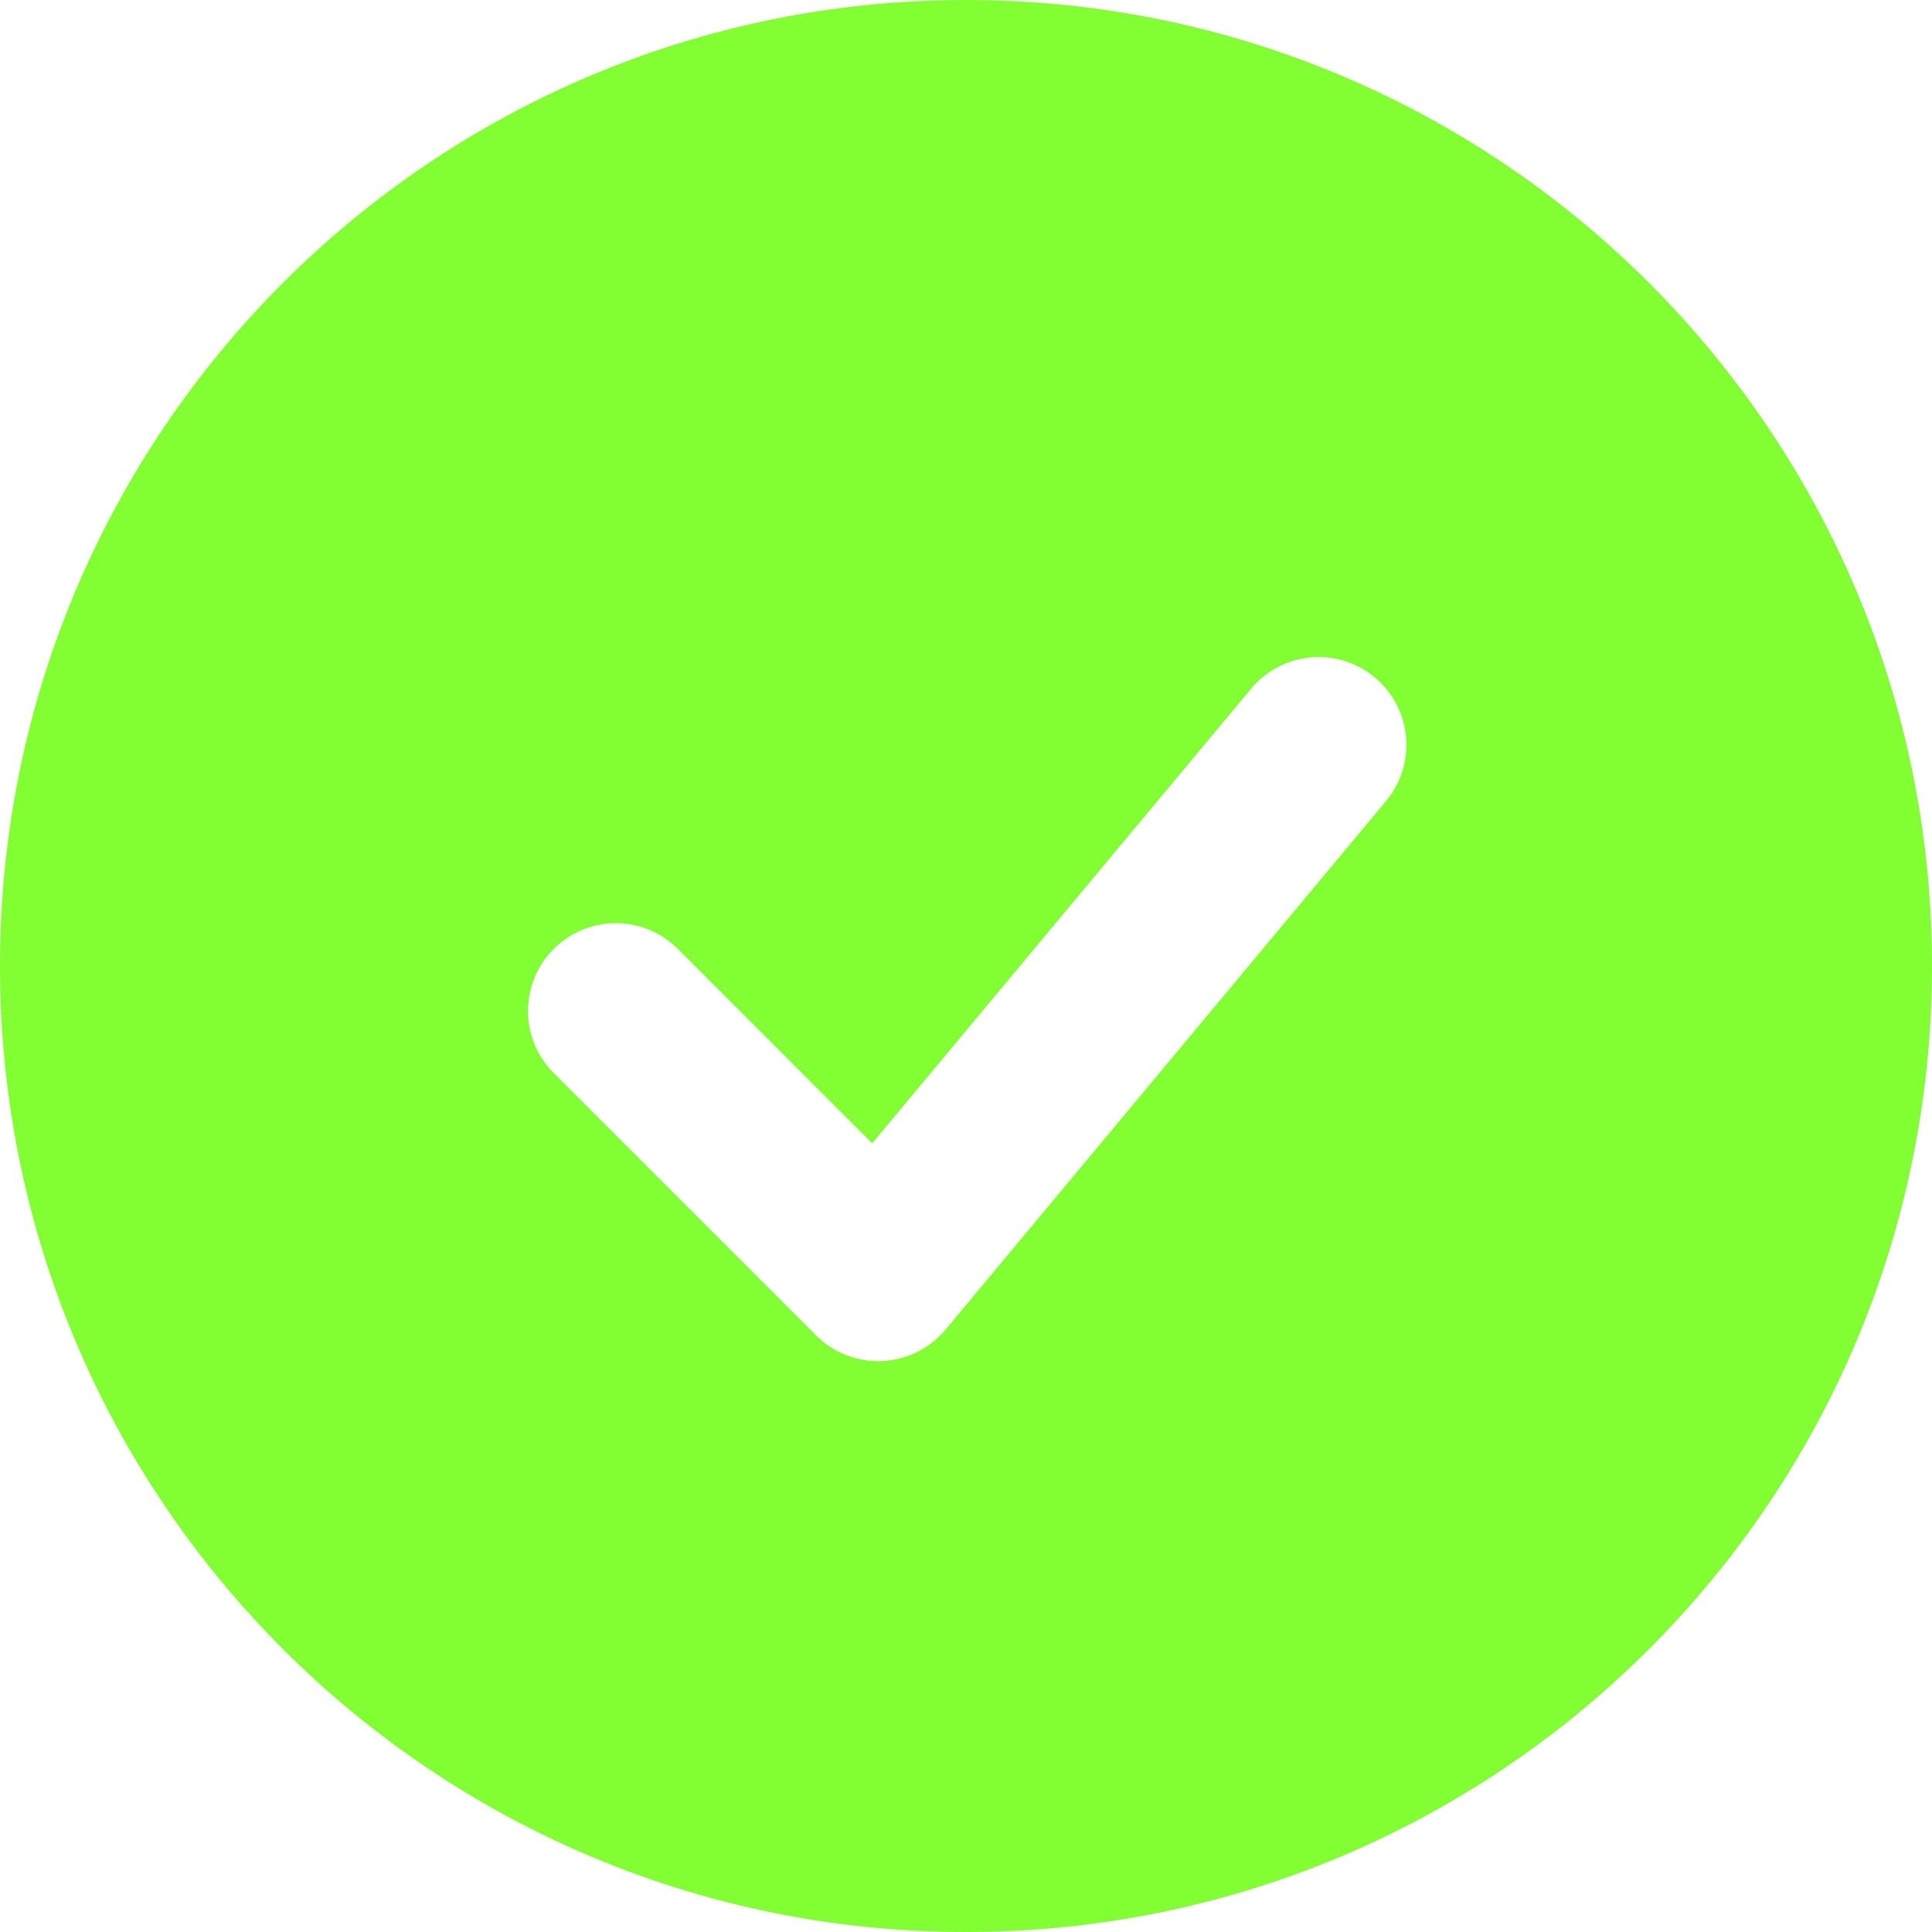 <svg width="55" height="55" viewBox="0 0 55 55" fill="none" xmlns="http://www.w3.org/2000/svg">
<path fill-rule="evenodd" clip-rule="evenodd" d="M27.5 0C12.312 0 0 12.312 0 27.5C0 42.688 12.312 55 27.5 55C42.688 55 55 42.688 55 27.5C55 12.312 42.688 0 27.5 0ZM39.42 22.85C39.639 22.599 39.807 22.307 39.911 21.99C40.016 21.674 40.057 21.34 40.031 21.008C40.005 20.675 39.912 20.351 39.759 20.055C39.606 19.759 39.395 19.497 39.139 19.283C38.883 19.07 38.587 18.91 38.268 18.813C37.949 18.715 37.614 18.683 37.282 18.717C36.951 18.751 36.629 18.851 36.337 19.012C36.044 19.172 35.787 19.389 35.58 19.65L24.83 32.547L19.267 26.983C18.796 26.527 18.165 26.275 17.509 26.281C16.854 26.287 16.227 26.549 15.763 27.013C15.299 27.477 15.037 28.104 15.031 28.759C15.025 29.415 15.277 30.046 15.732 30.517L23.233 38.017C23.478 38.263 23.772 38.455 24.096 38.58C24.42 38.706 24.766 38.762 25.113 38.747C25.46 38.731 25.8 38.643 26.111 38.489C26.422 38.334 26.698 38.117 26.92 37.85L39.42 22.85Z" fill="#81FF33"/>
</svg>
